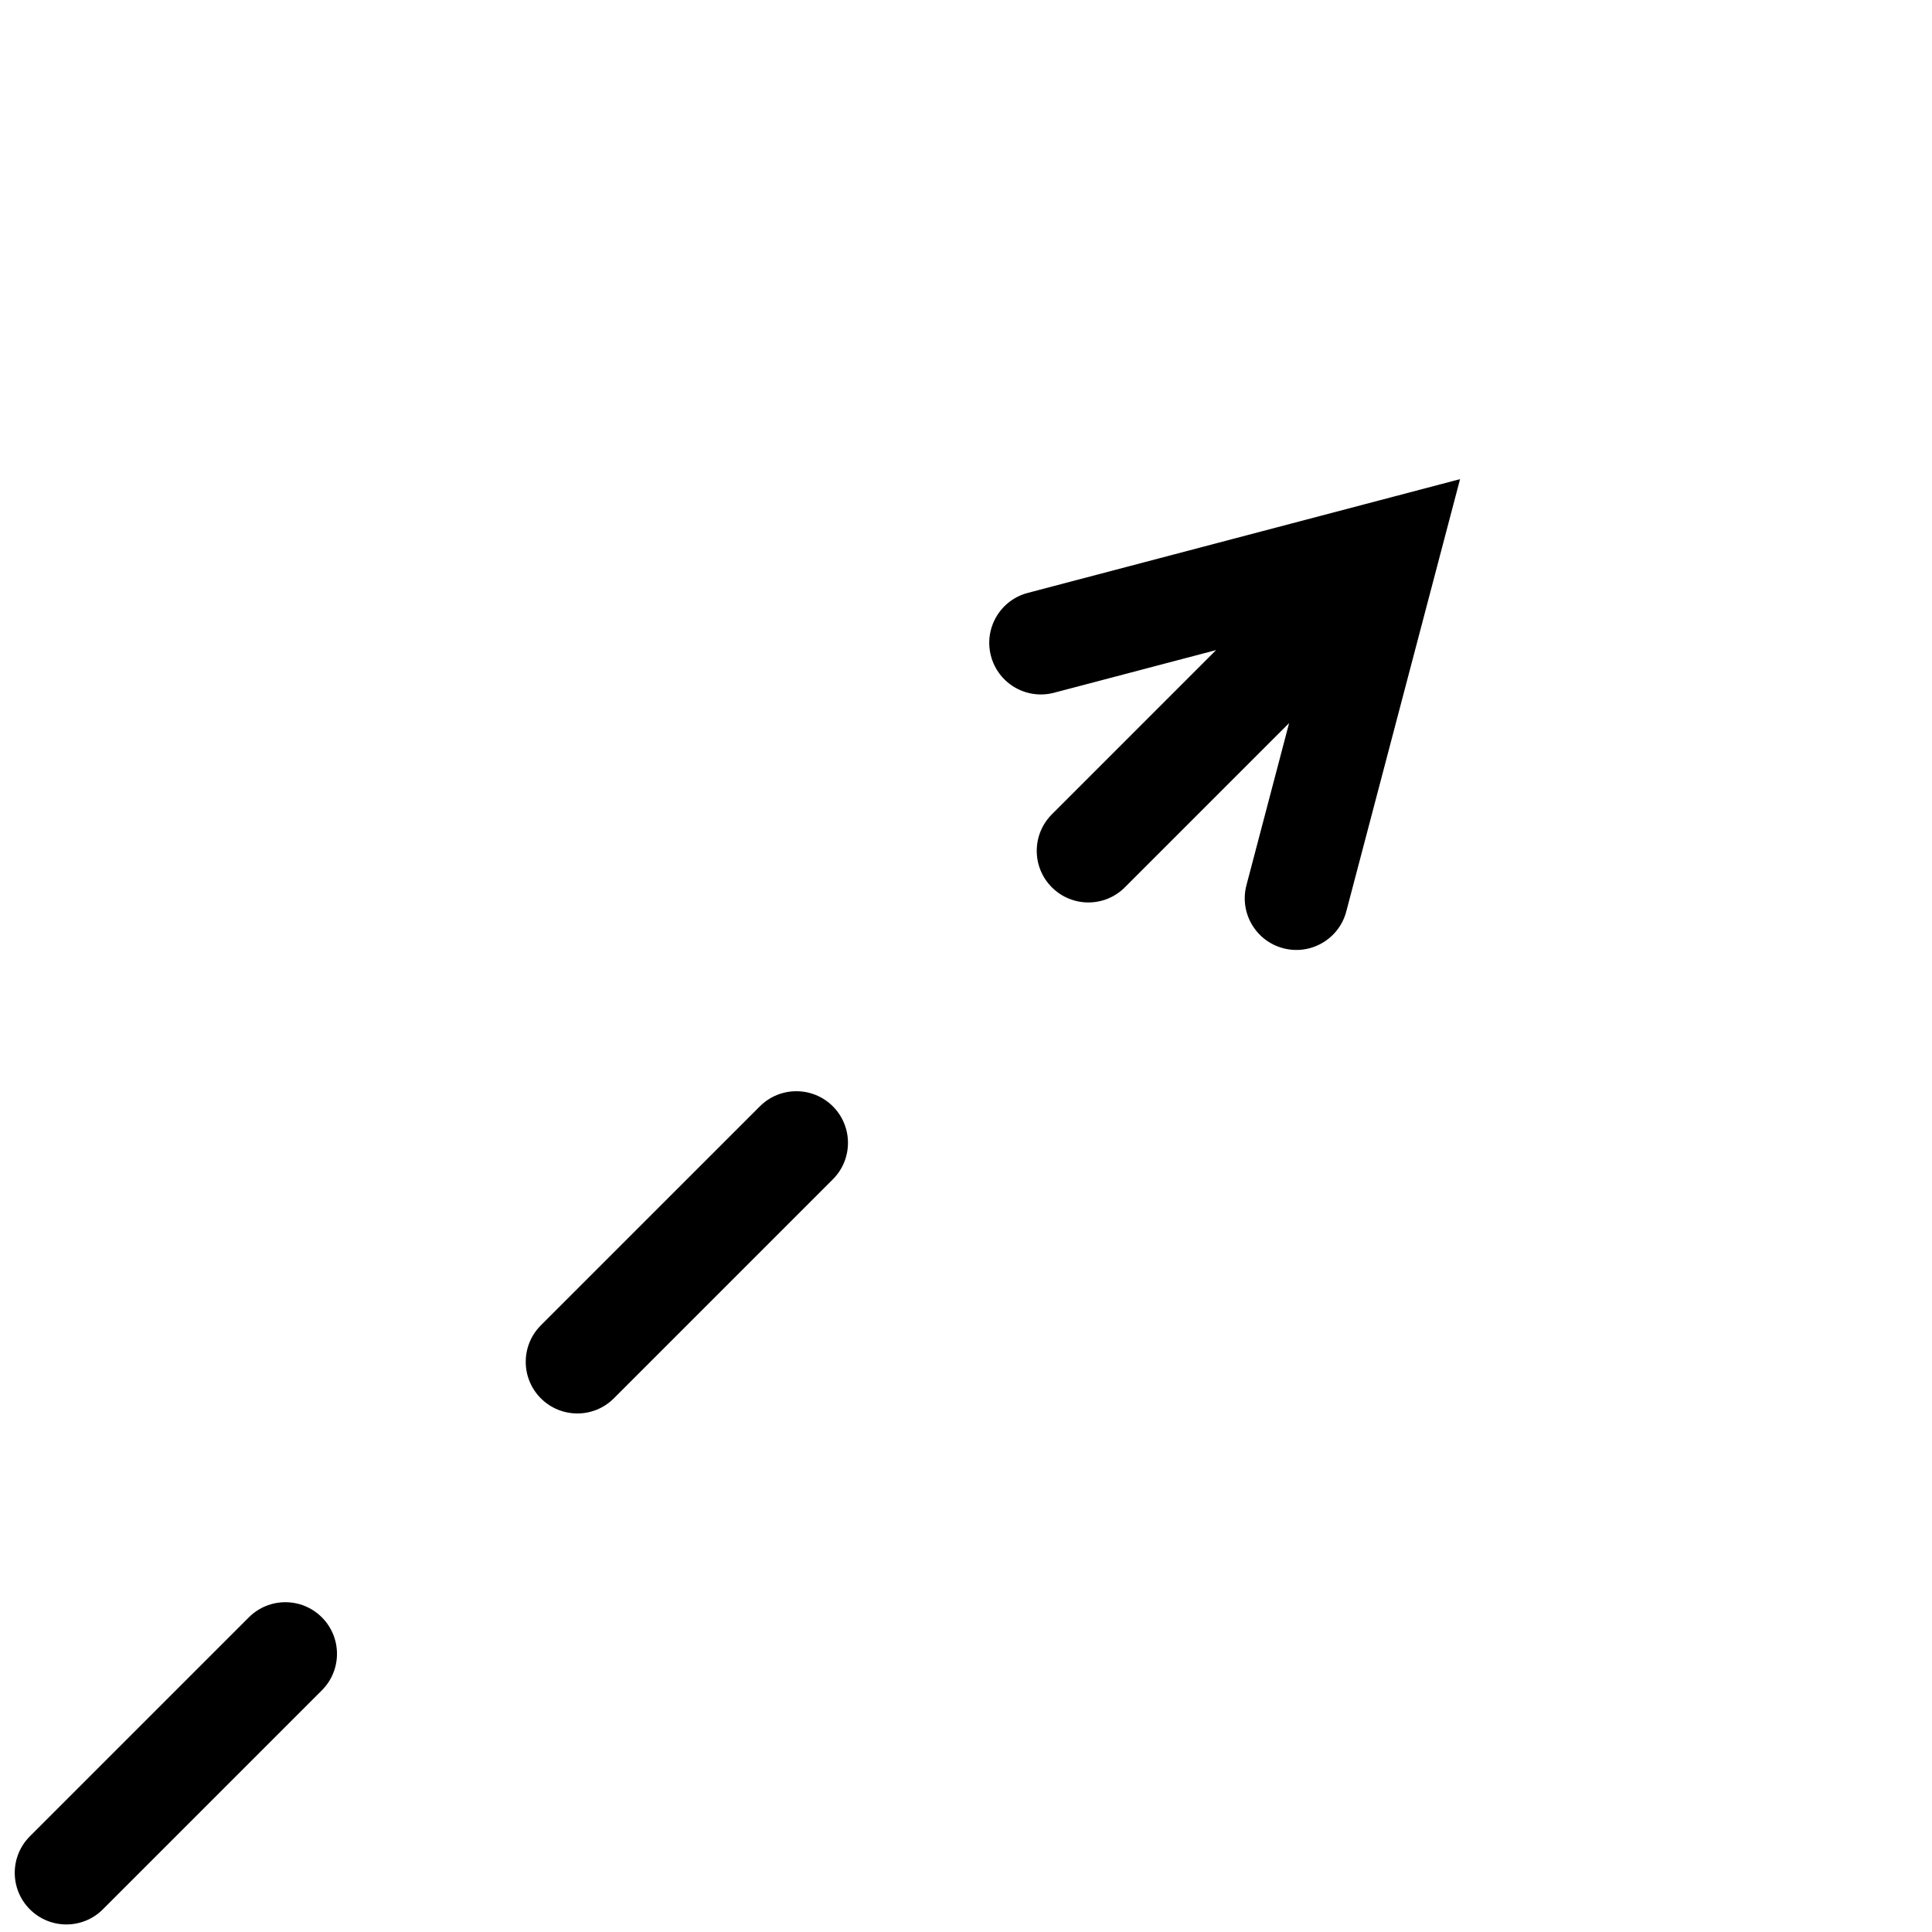 <svg width="131" height="131" xmlns="http://www.w3.org/2000/svg" xmlns:xlink="http://www.w3.org/1999/xlink" overflow="hidden"><defs><clipPath id="clip0"><rect x="734" y="138" width="131" height="131"/></clipPath></defs><g clip-path="url(#clip0)" transform="translate(-734 -138)"><path d="M2.475-2.475 17.324 12.374C18.691 13.741 18.691 15.957 17.324 17.324 15.957 18.691 13.741 18.691 12.374 17.324L-2.475 2.475C-3.842 1.108-3.842-1.108-2.475-2.475-1.108-3.842 1.108-3.842 2.475-2.475ZM37.123 32.173 51.972 47.023C53.339 48.389 53.339 50.605 51.972 51.972 50.605 53.339 48.389 53.339 47.023 51.972L32.173 37.123C30.806 35.756 30.806 33.54 32.173 32.173 33.54 30.806 35.756 30.806 37.123 32.173ZM71.771 66.822 86.621 81.671C87.987 83.038 87.987 85.254 86.621 86.621 85.254 87.987 83.038 87.987 81.671 86.621L66.822 71.771C65.455 70.404 65.455 68.188 66.822 66.822 68.188 65.455 70.404 65.455 71.771 66.822ZM86.785 65.186 94.5 94.5 65.186 86.785C63.317 86.294 62.2 84.379 62.692 82.51 63.184 80.641 65.098 79.524 66.967 80.016L90.479 86.203 86.203 90.479 80.016 66.967C79.524 65.098 80.641 63.184 82.51 62.692 84.379 62.2 86.294 63.317 86.785 65.186Z" transform="matrix(1 0 0 -1 738.5 264.988)"/></g></svg>